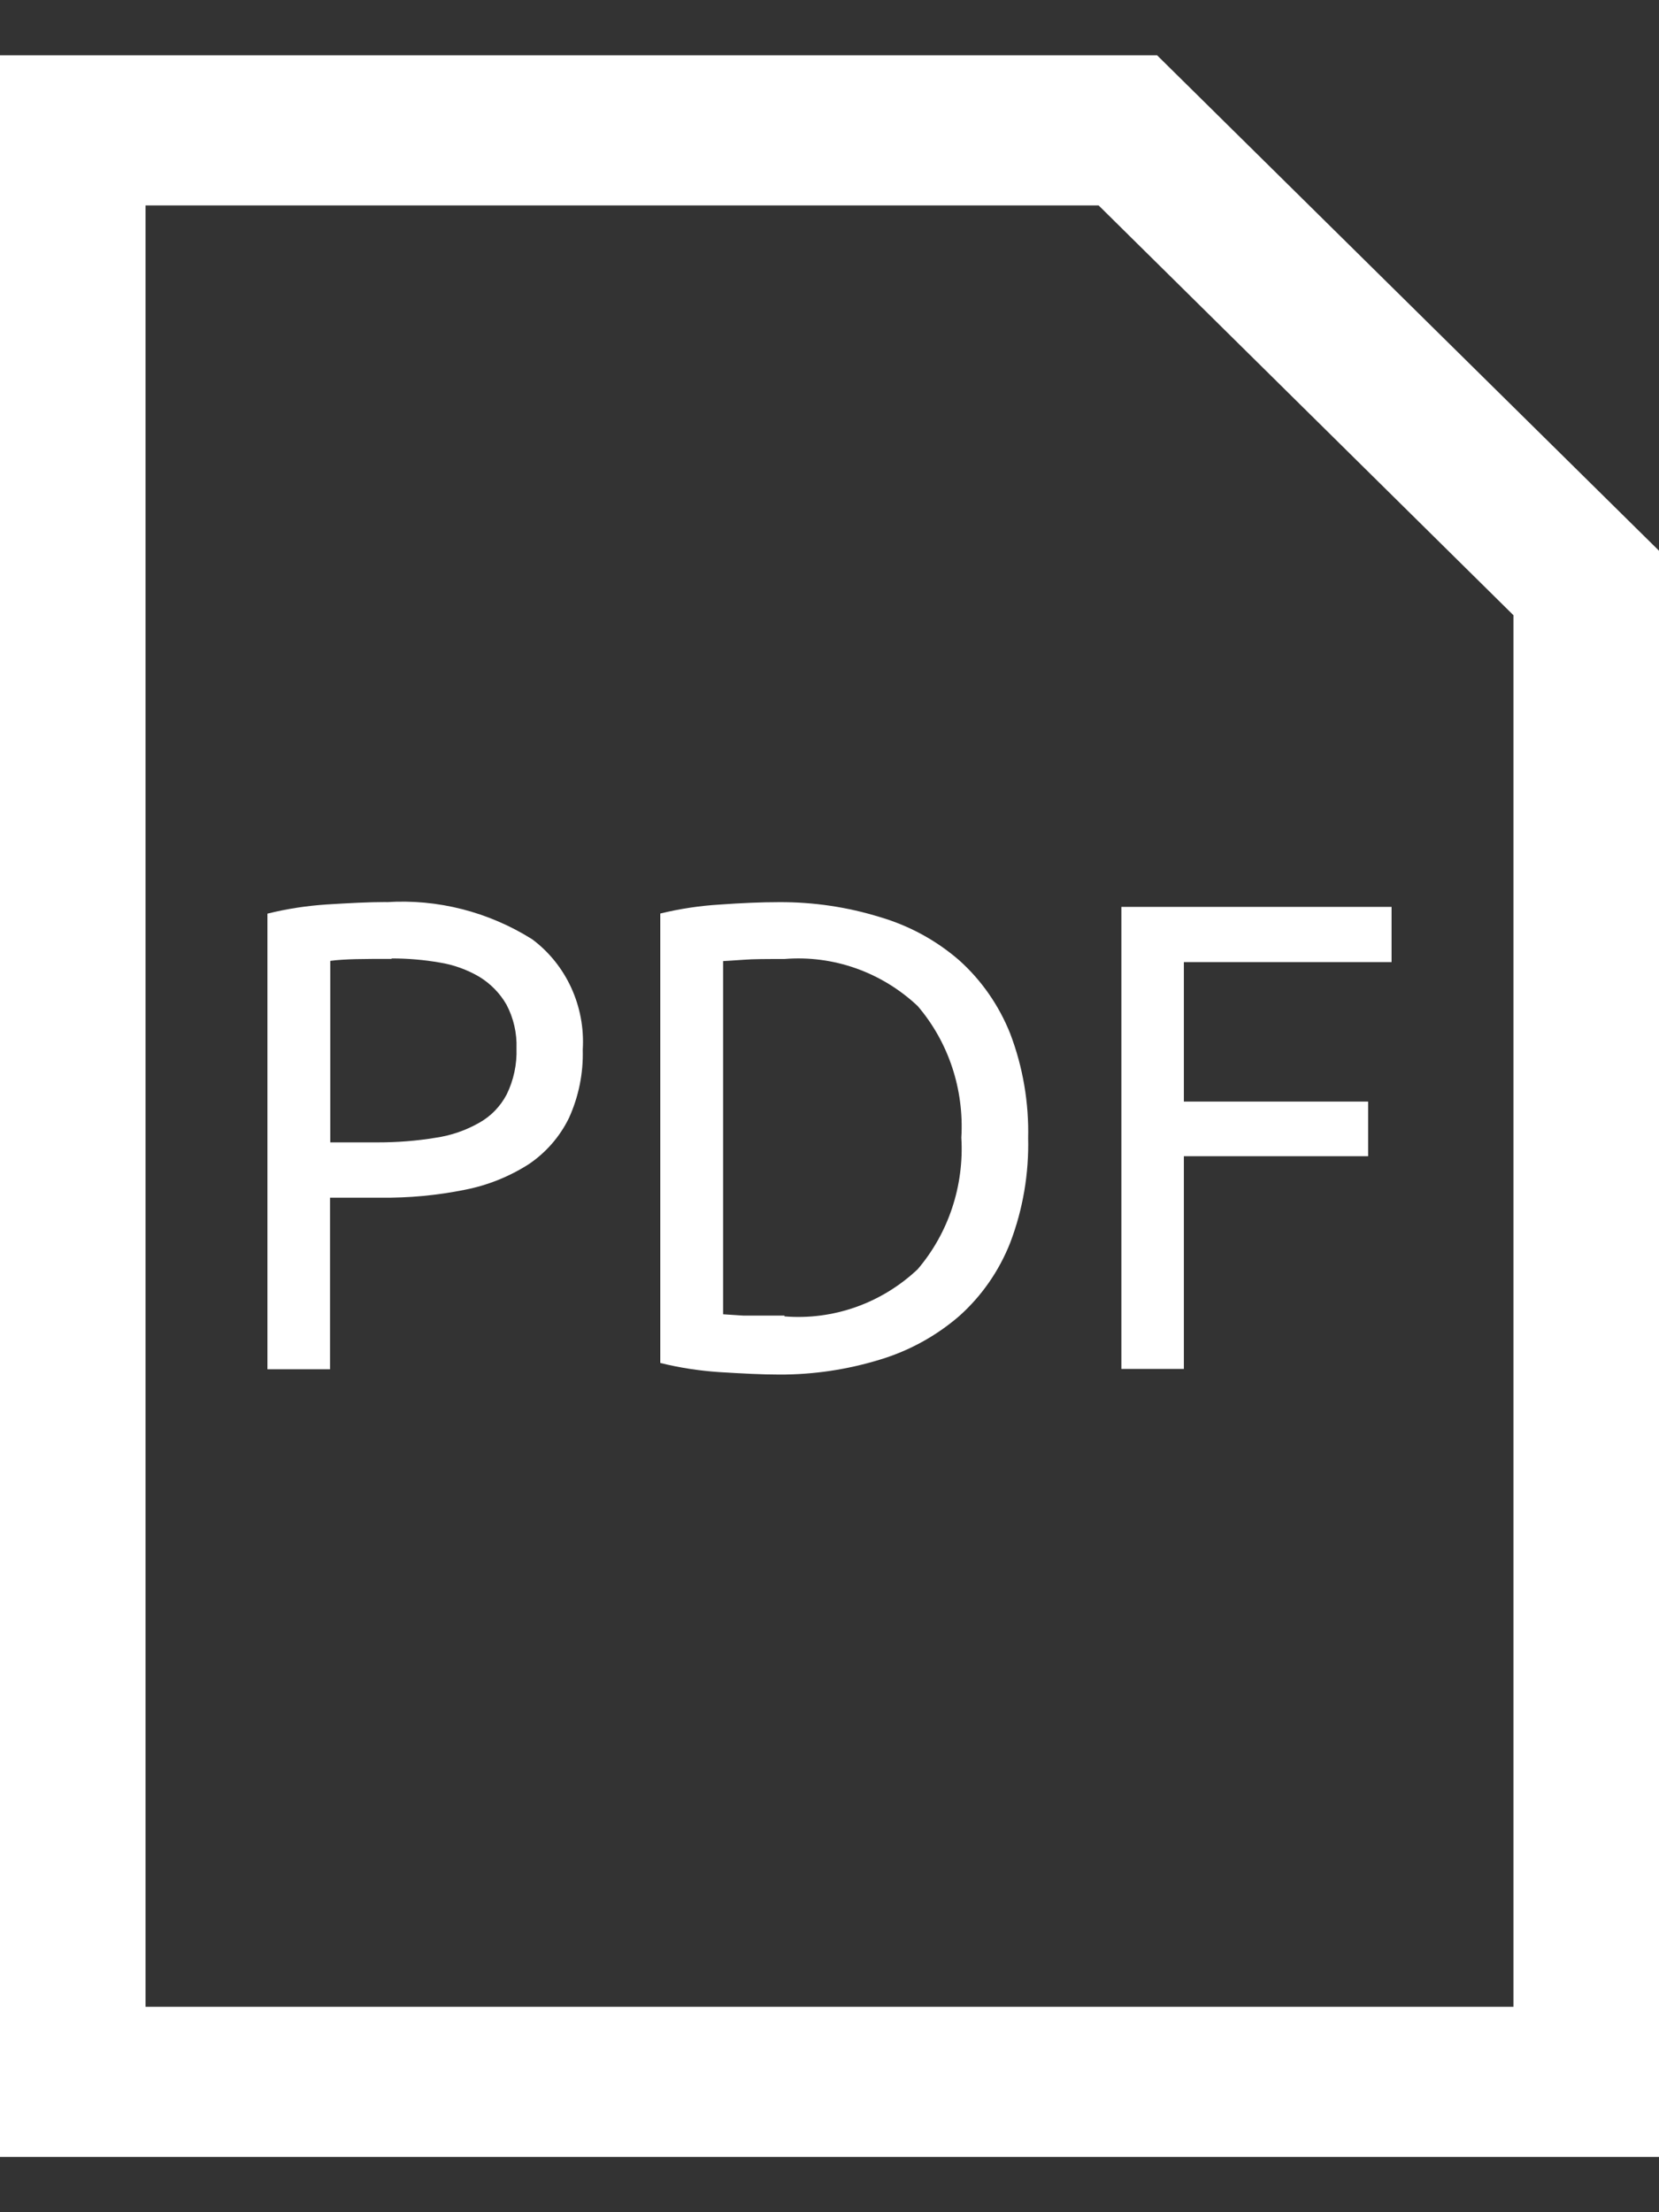 <?xml version="1.0" encoding="utf-8"?>
<!-- Generator: Adobe Illustrator 26.0.2, SVG Export Plug-In . SVG Version: 6.00 Build 0)  -->
<svg version="1.1" id="レイヤー_1" xmlns="http://www.w3.org/2000/svg" xmlns:xlink="http://www.w3.org/1999/xlink" x="0px"
	 y="0px" viewBox="0 0 15 20" style="enable-background:new 0 0 15 20;" xml:space="preserve">
<rect x="0" y="0" width="15" height="20" fill="#333333" stroke="none"/>
<style type="text/css">
	.st0{fill:#FFFFFF;}
</style>
<g id="グループ_10074" transform="translate(1 2)">
	<g id="グループ_10075" transform="translate(-0.5 -1.5)">
		<g id="グループ_10077">
			<path id="パス_44606" class="st0" d="M-0.5,0H9.962L14.5,4.479V19h-15V0z M9.433,1.357H0.816v16.286
				h12.368V5.062L9.433,1.357z"/>
			<path id="パス_44607" class="st0" d="M2.995,7.656C3.456,7.626,3.915,7.743,4.311,7.991
				c0.309,0.23,0.482,0.607,0.458,0.999c0.006,0.213-0.037,0.425-0.125,0.618
				c-0.083,0.17-0.209,0.313-0.363,0.417c-0.177,0.113-0.372,0.191-0.576,0.231
				c-0.252,0.051-0.508,0.075-0.764,0.072H2.484v1.551H1.918V7.76
				c0.176-0.044,0.355-0.071,0.536-0.083c0.196-0.012,0.376-0.022,0.541-0.022
				 M3.041,8.169c-0.241,0-0.426,0-0.555,0.018v1.641h0.428
				C3.089,9.828,3.265,9.815,3.439,9.786c0.139-0.02,0.272-0.066,0.395-0.136
				c0.105-0.059,0.19-0.147,0.247-0.255c0.063-0.129,0.094-0.272,0.089-0.417
				c0.005-0.138-0.027-0.275-0.091-0.396C4.02,8.479,3.935,8.393,3.834,8.331
				c-0.111-0.065-0.233-0.109-0.359-0.129c-0.143-0.025-0.288-0.037-0.433-0.037"/>
			<path id="パス_44608" class="st0" d="M8.796,9.785c0.008,0.325-0.047,0.648-0.162,0.95
				c-0.101,0.256-0.259,0.483-0.462,0.664c-0.209,0.18-0.452,0.313-0.713,0.392
				c-0.296,0.091-0.603,0.137-0.912,0.136c-0.164,0-0.343-0.01-0.541-0.022
				c-0.18-0.012-0.36-0.039-0.536-0.083V7.759
				c0.176-0.043,0.355-0.07,0.536-0.081c0.196-0.014,0.376-0.022,0.541-0.022
				c0.309-0.001,0.616,0.044,0.912,0.136C7.721,7.869,7.964,8.001,8.172,8.181
				c0.202,0.181,0.36,0.408,0.462,0.664C8.749,9.147,8.804,9.47,8.796,9.795
				 M6.593,11.401c0.441,0.036,0.877-0.118,1.204-0.426
				c0.279-0.327,0.421-0.755,0.395-1.19C8.218,9.35,8.077,8.922,7.797,8.595
				C7.47,8.288,7.034,8.134,6.593,8.17c-0.159,0-0.284,0-0.371,0.007
				C6.136,8.184,6.074,8.186,6.038,8.189v3.193l0.184,0.012
				c0.087,0,0.212,0,0.371,0"/>
			<path id="パス_44609" class="st0" d="M9.639,11.876V7.699h2.443v0.499h-1.878v1.261h1.666
				v0.494h-1.666v1.923H9.639z"/>
		</g>
	</g>
</g>
</svg>
